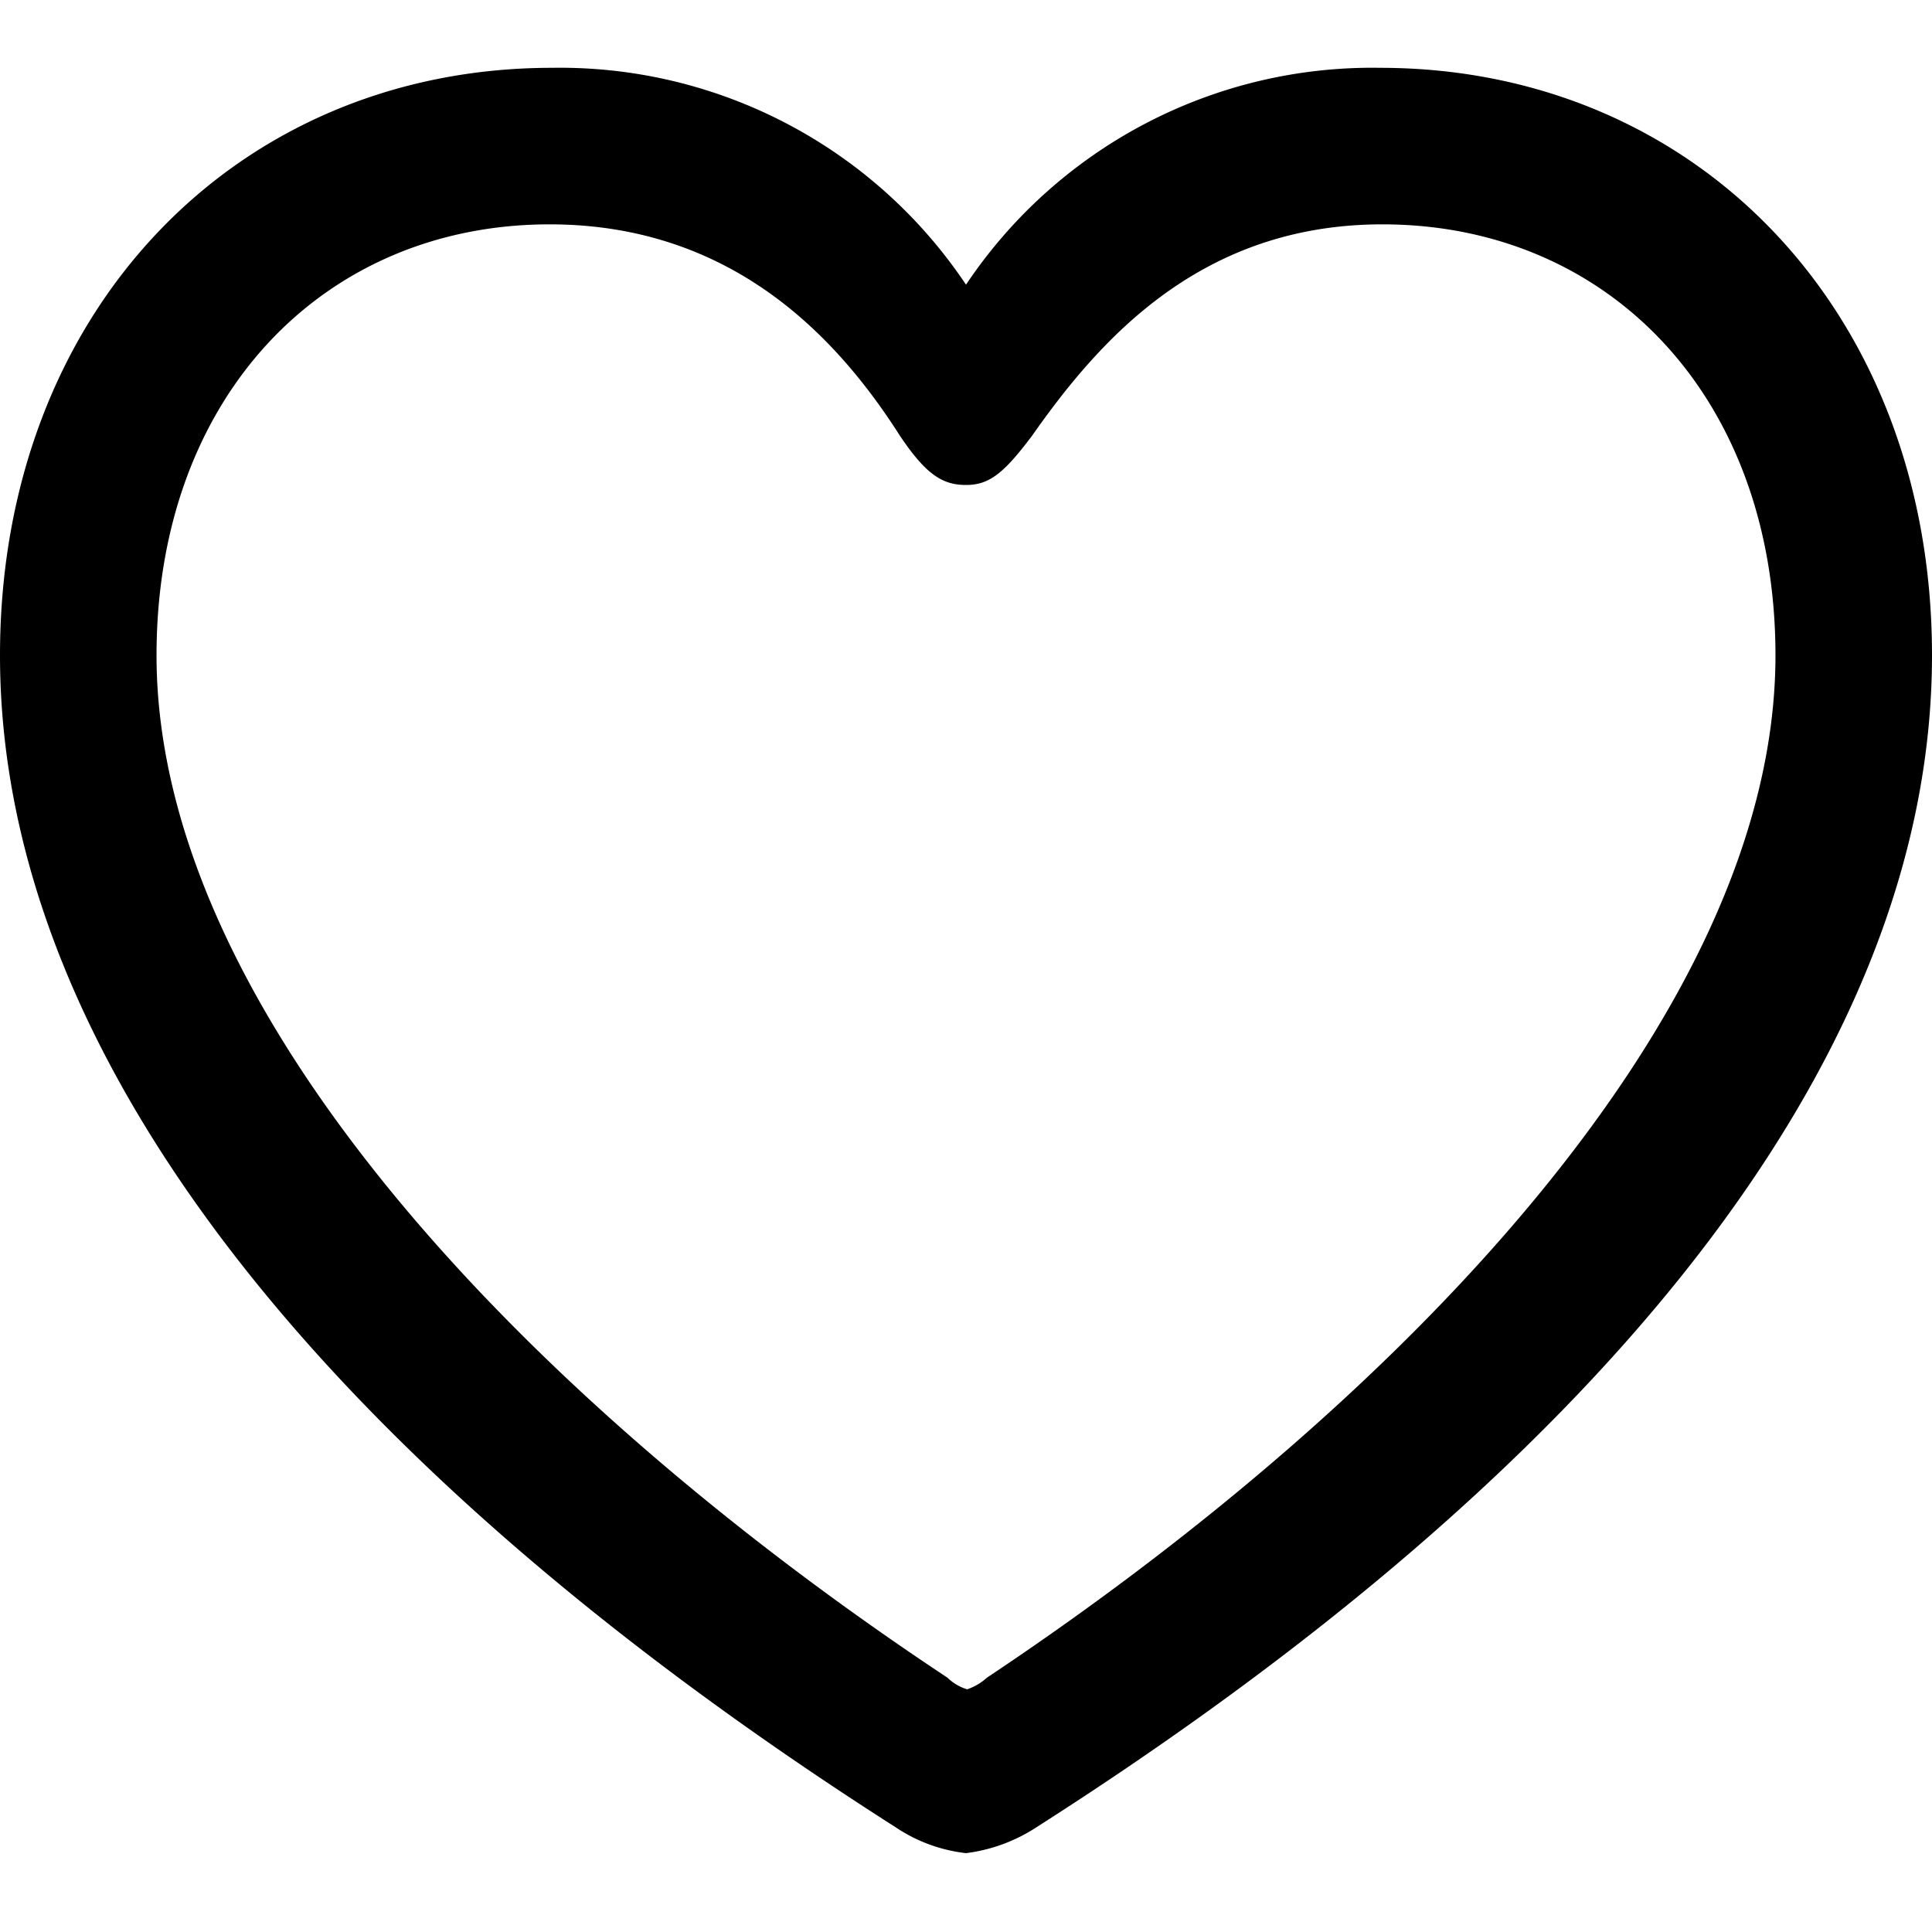 <svg xmlns="http://www.w3.org/2000/svg" viewBox="0 0 98 98"><defs><style>.cls-1{fill:none;}</style></defs><title>Asset 1</title><g id="Layer_2" data-name="Layer 2"><g id="Layer_1-2" data-name="Layer 1"><rect class="cls-1" width="98" height="98"/><g id="Regular-M"><path d="M0,33.24c0,21,17.62,41.7,45.45,59.46A8,8,0,0,0,49,94a8.46,8.46,0,0,0,3.6-1.33C80.38,74.94,98,54.26,98,33.24c0-17.47-12-29.8-28-29.8a24.79,24.79,0,0,0-21,11,24.78,24.78,0,0,0-21-11C12,3.44,0,15.77,0,33.24Zm7.94,0c0-13.13,8.49-21.86,19.94-21.86,9.28,0,14.61,5.77,17.76,10.71,1.34,2,2.18,2.51,3.36,2.51s1.92-.59,3.36-2.51c3.4-4.84,8.53-10.71,17.76-10.71,11.45,0,19.94,8.73,19.94,21.86,0,18.36-19.4,38.14-40,51.86a2.86,2.86,0,0,1-1,.59,2.43,2.43,0,0,1-1-.59C27.34,71.38,7.94,51.6,7.94,33.24Z"/></g></g></g></svg>